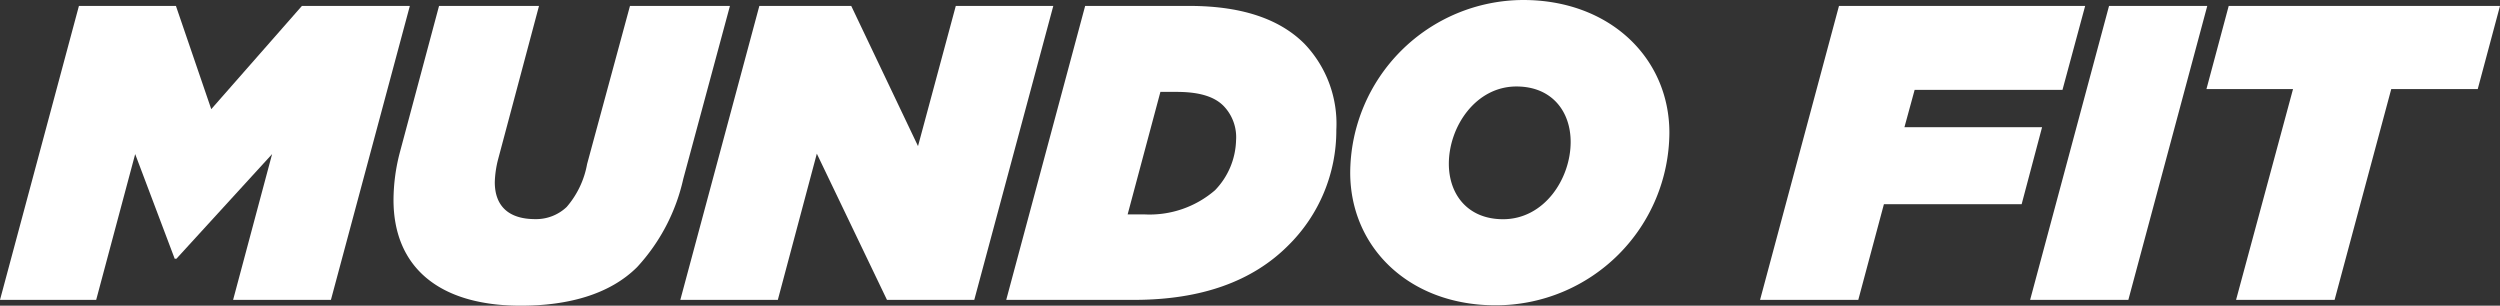 <svg xmlns="http://www.w3.org/2000/svg" viewBox="0 0 244.85 29.94"><rect x="0" y="0" width="244.85" height="29.94" fill="#333333" stroke="none"/><defs><style>.cls-1{fill:#fff;}</style></defs><g id="Capa_2" data-name="Capa 2"><g id="Capa_1-2" data-name="Capa 1"><path class="cls-1" d="M7.73.58h9.5l3.46,10.11L29.57.58H40.14L32.41,29.37H22.83l3.82-14.28L17.28,25.34h-.17L13.24,15.09,9.42,29.37H0Z"/><path class="cls-1" d="M38.54,19.58a18.6,18.6,0,0,1,.62-4.65L43,.58h9.79l-4,15a9.94,9.94,0,0,0-.33,2.26c0,2.38,1.4,3.62,3.95,3.62a4.35,4.35,0,0,0,3.09-1.19,8.8,8.8,0,0,0,2-4.2L61.7.58h9.79L66.92,17.52a18.74,18.74,0,0,1-4.52,8.64c-2.72,2.71-6.83,3.78-11.4,3.78C42.9,29.94,38.54,26.08,38.54,19.58Z"/><path class="cls-1" d="M74.37.58h9l6.54,13.73L93.61.58h9.55L95.42,29.37H86.87L80,15.05,76.18,29.37H66.63Z"/><path class="cls-1" d="M106.28.58h10.2c5.6,0,9.09,1.52,11.27,3.7a11.32,11.32,0,0,1,3.13,8.43,15.8,15.8,0,0,1-4.73,11.35c-3.46,3.46-8.43,5.31-15.1,5.31H98.55ZM112.12,21A9.8,9.8,0,0,0,119,18.63a7.3,7.3,0,0,0,2.06-4.89,4.4,4.4,0,0,0-1.19-3.33C119,9.5,117.55,9,115.25,9h-1.6l-3.21,12Z"/><path class="cls-1" d="M132.24,16.9A17,17,0,0,1,149.18,0c8.48,0,14.32,5.68,14.32,13a17,17,0,0,1-16.95,16.9C138.08,29.94,132.24,24.27,132.24,16.9Zm21.59-3c0-3-1.85-5.43-5.31-5.43-4,0-6.62,3.95-6.62,7.57,0,3,1.85,5.43,5.31,5.43C151.24,21.47,153.83,17.52,153.83,13.9Z"/><path class="cls-1" d="M180.11.58h24.11L202,8.8H187.52l-1,3.66H200L198,20H184.51L182,29.37h-9.62Z"/><path class="cls-1" d="M206.56.58h9.62l-7.73,28.79h-9.62Z"/><path class="cls-1" d="M224.58,8.72H216.1L218.28.58h26.57l-2.18,8.14H234.2l-5.55,20.65H219Z"/></g></g></svg>